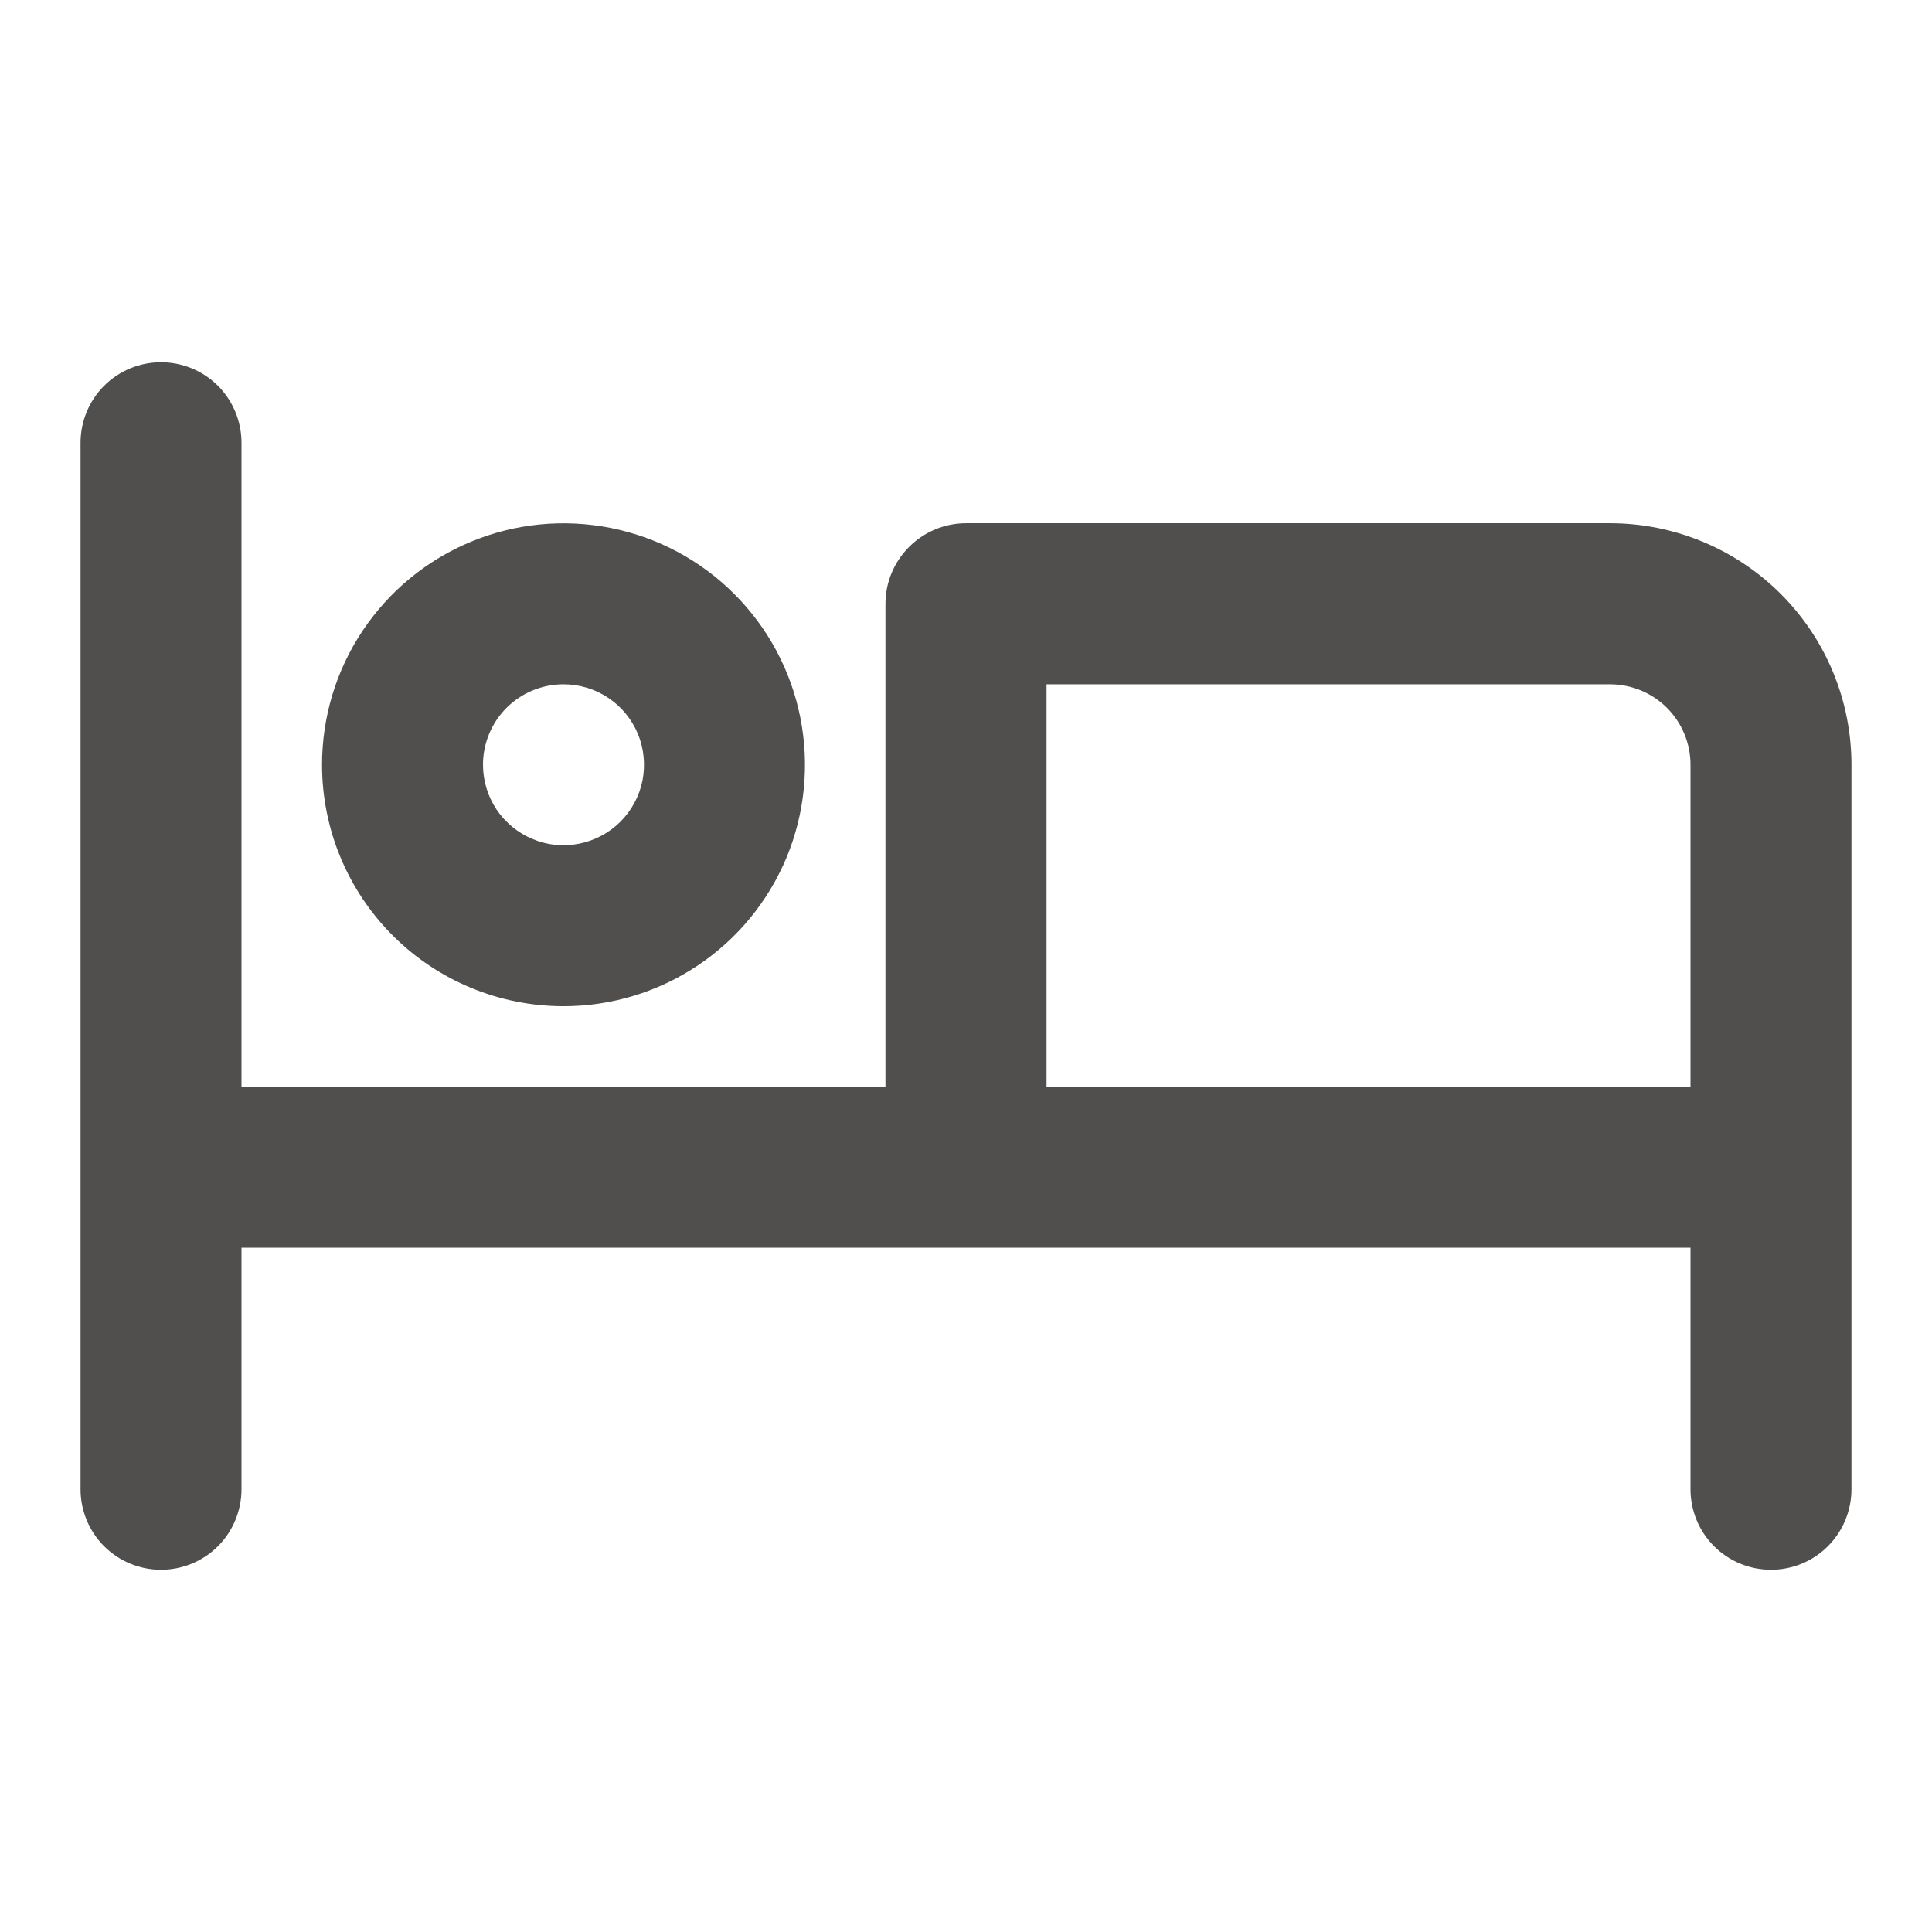 <svg width="16" height="16" viewBox="0 0 16 16" fill="none" xmlns="http://www.w3.org/2000/svg">
<g clip-path="url(#clip0_1481_1211)">
<mask id="mask0_1481_1211" style="mask-type:alpha" maskUnits="userSpaceOnUse" x="0" y="0" width="16" height="16">
<rect width="16" height="16" fill="white"/>
</mask>
<g mask="url(#mask0_1481_1211)">
<path d="M4.667 8.333C5.062 8.333 5.449 8.216 5.778 7.996C6.107 7.777 6.363 7.464 6.515 7.099C6.666 6.733 6.705 6.331 6.628 5.943C6.551 5.555 6.361 5.199 6.081 4.919C5.801 4.639 5.445 4.449 5.057 4.372C4.669 4.295 4.267 4.334 3.901 4.486C3.536 4.637 3.224 4.893 3.004 5.222C2.784 5.551 2.667 5.938 2.667 6.333C2.667 6.864 2.877 7.372 3.253 7.748C3.628 8.123 4.136 8.333 4.667 8.333ZM4.667 5.667C4.799 5.667 4.928 5.706 5.037 5.779C5.147 5.852 5.232 5.956 5.283 6.078C5.333 6.2 5.346 6.334 5.321 6.463C5.295 6.593 5.231 6.712 5.138 6.805C5.045 6.898 4.926 6.961 4.797 6.987C4.667 7.013 4.533 7 4.412 6.949C4.29 6.899 4.186 6.813 4.112 6.704C4.039 6.594 4 6.465 4 6.333C4 6.157 4.07 5.987 4.195 5.862C4.32 5.737 4.49 5.667 4.667 5.667ZM13.333 4.333H8C7.823 4.333 7.654 4.404 7.529 4.529C7.404 4.654 7.333 4.823 7.333 5V9H2V3.667C2 3.49 1.93 3.32 1.805 3.195C1.68 3.07 1.51 3 1.333 3C1.157 3 0.987 3.07 0.862 3.195C0.737 3.32 0.667 3.49 0.667 3.667V12.333C0.667 12.51 0.737 12.68 0.862 12.805C0.987 12.93 1.157 13 1.333 13C1.51 13 1.68 12.93 1.805 12.805C1.93 12.68 2 12.51 2 12.333V10.333H14V12.333C14 12.51 14.07 12.68 14.195 12.805C14.32 12.93 14.49 13 14.667 13C14.844 13 15.013 12.93 15.138 12.805C15.263 12.68 15.333 12.51 15.333 12.333V6.333C15.333 5.803 15.123 5.294 14.748 4.919C14.373 4.544 13.864 4.333 13.333 4.333ZM14 9H8.667V5.667H13.333C13.51 5.667 13.68 5.737 13.805 5.862C13.93 5.987 14 6.157 14 6.333V9Z" fill="#504F4E"/>
</g>
</g>
<defs>
<clipPath id="clip0_1481_1211">
<rect width="16" height="16" fill="white"/>
</clipPath>
</defs>
</svg>
